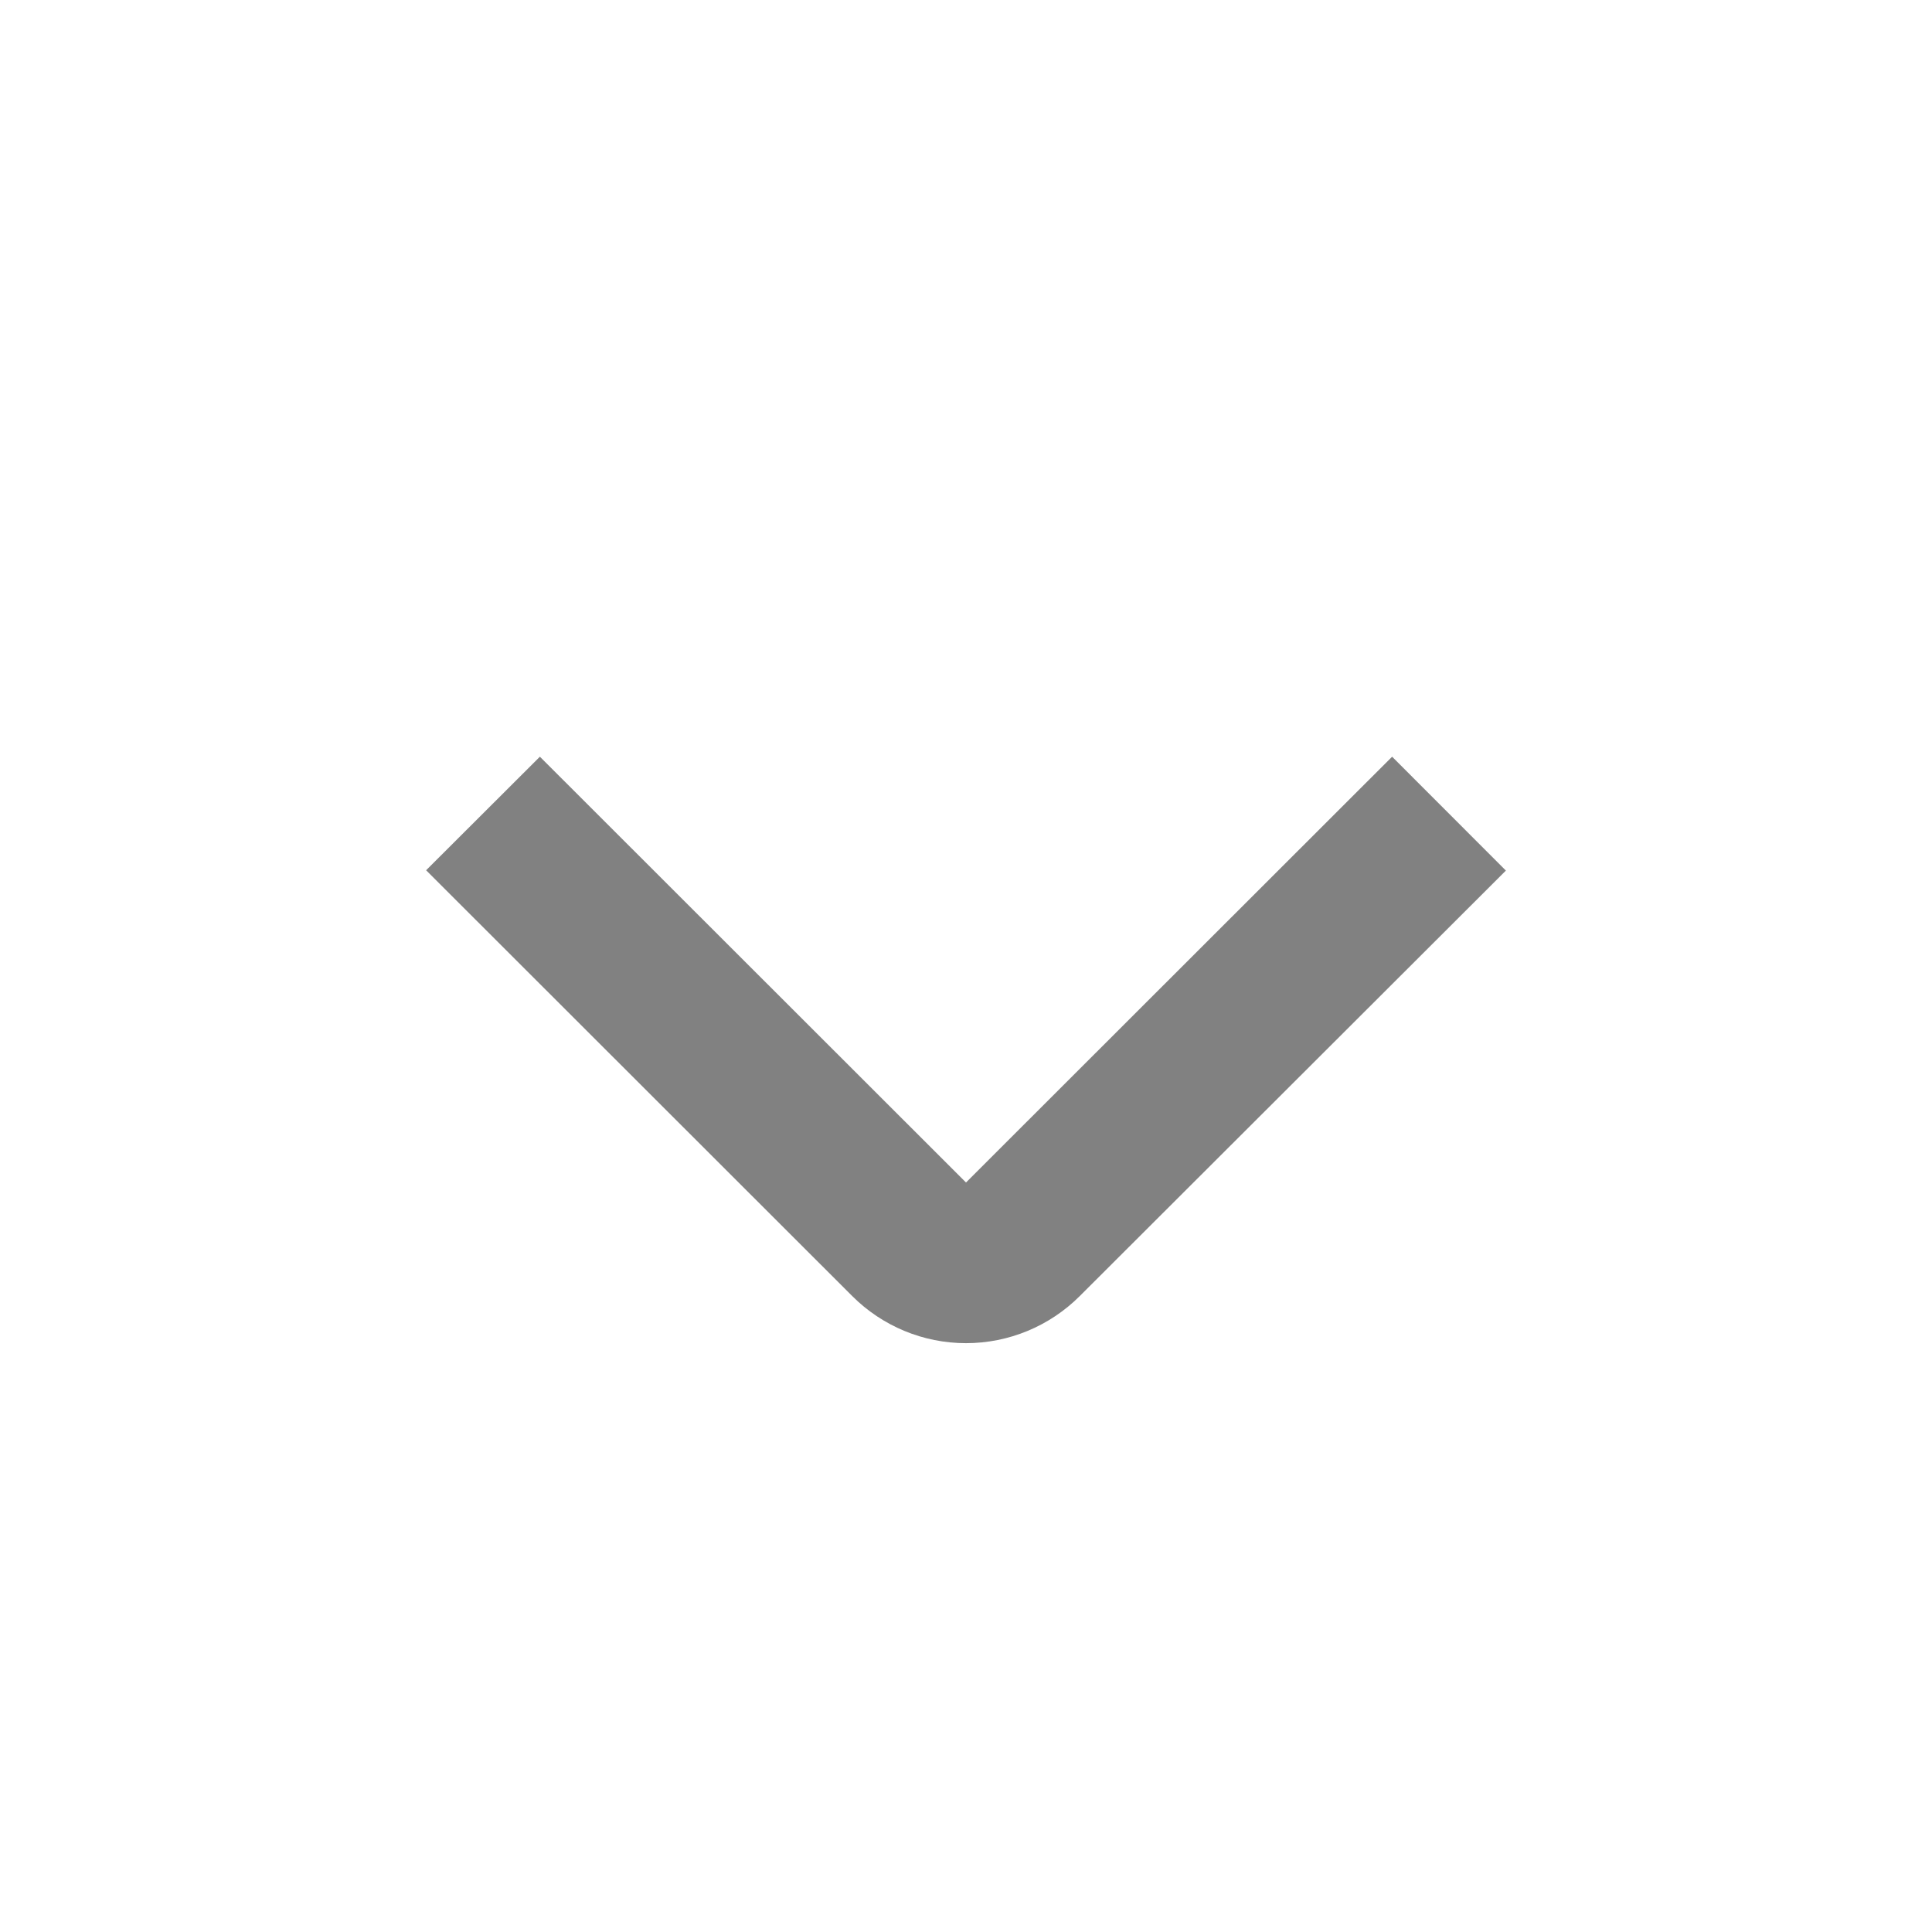 <svg width="18" height="18" viewBox="0 0 18 18" fill="none" xmlns="http://www.w3.org/2000/svg">
<path d="M3.97 8.108L5.03 7.05L9 11.017L12.97 7.05L14.03 8.111L10.06 12.075C9.779 12.356 9.398 12.514 9 12.514C8.602 12.514 8.221 12.356 7.94 12.075L3.97 8.108Z" fill="#818181"/>
</svg>
